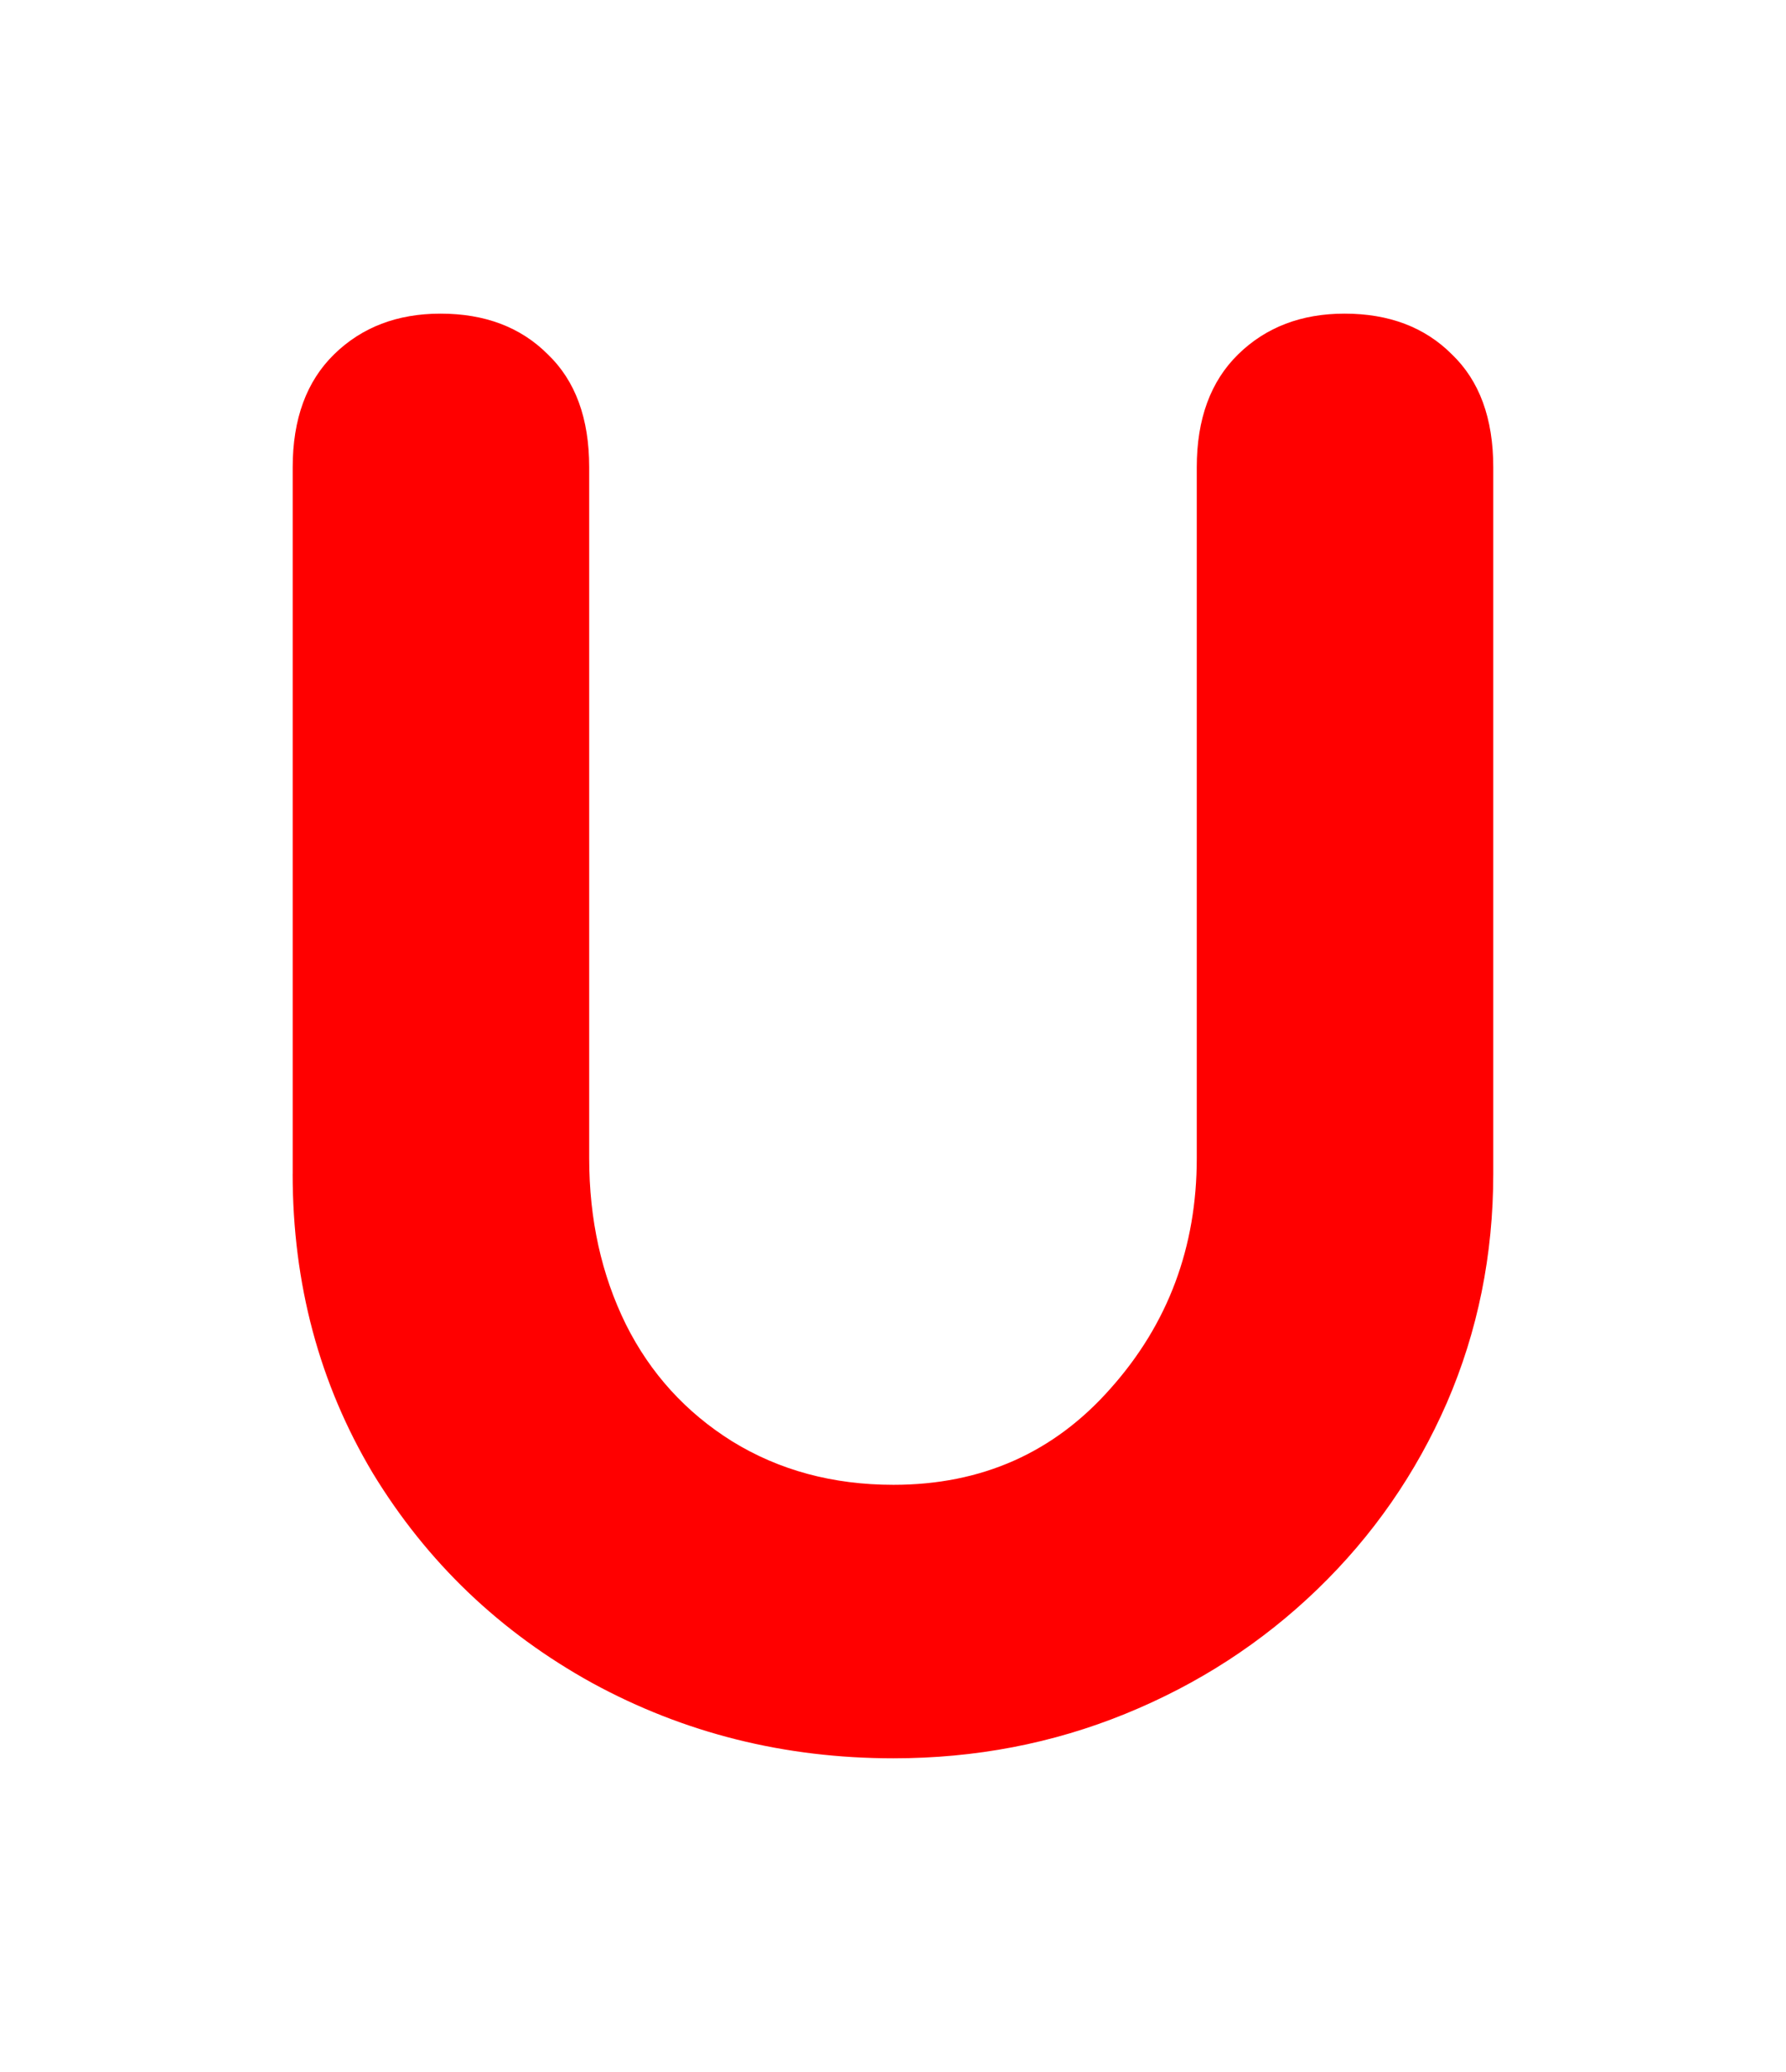 <svg version="1.1" xmlns="http://www.w3.org/2000/svg" xmlns:xlink="http://www.w3.org/1999/xlink" width="37.6" height="43.6" viewBox="0,0,37.6,43.6"><g transform="translate(-221.2,-158.2)"><g data-paper-data="{&quot;isPaintingLayer&quot;:true}" fill-rule="nonzero" stroke="none" stroke-linecap="butt" stroke-linejoin="miter" stroke-miterlimit="10" stroke-dasharray="" stroke-dashoffset="0" style="mix-blend-mode: normal"><path d="M221.2,201.8v-43.6h37.6v43.6z" fill="none" stroke-width="0"/><path d="M227.362,182.898v-14.865c0,-1.017 0.291,-1.81 0.874,-2.379c0.583,-0.569 1.329,-0.854 2.237,-0.854c0.935,0 1.688,0.285 2.257,0.854c0.583,0.556 0.874,1.349 0.874,2.379v14.539c0,1.288 0.258,2.454 0.773,3.498c0.515,1.03 1.261,1.85 2.237,2.46c0.99,0.61 2.122,0.915 3.396,0.915c1.857,0 3.382,-0.678 4.575,-2.033c1.207,-1.356 1.81,-2.969 1.81,-4.84v-14.539c0,-1.017 0.291,-1.81 0.874,-2.379c0.583,-0.569 1.329,-0.854 2.237,-0.854c0.935,0 1.688,0.285 2.257,0.854c0.583,0.556 0.874,1.349 0.874,2.379v14.865c0,1.708 -0.325,3.315 -0.976,4.819c-0.651,1.491 -1.559,2.799 -2.725,3.925c-1.166,1.125 -2.515,2 -4.047,2.623c-1.532,0.624 -3.159,0.935 -4.88,0.935c-2.291,0 -4.406,-0.529 -6.344,-1.586c-1.939,-1.071 -3.477,-2.542 -4.616,-4.413c-1.125,-1.884 -1.688,-3.986 -1.688,-6.304z" fill="#ff0000" stroke-width="0.409"/></g></g></svg>